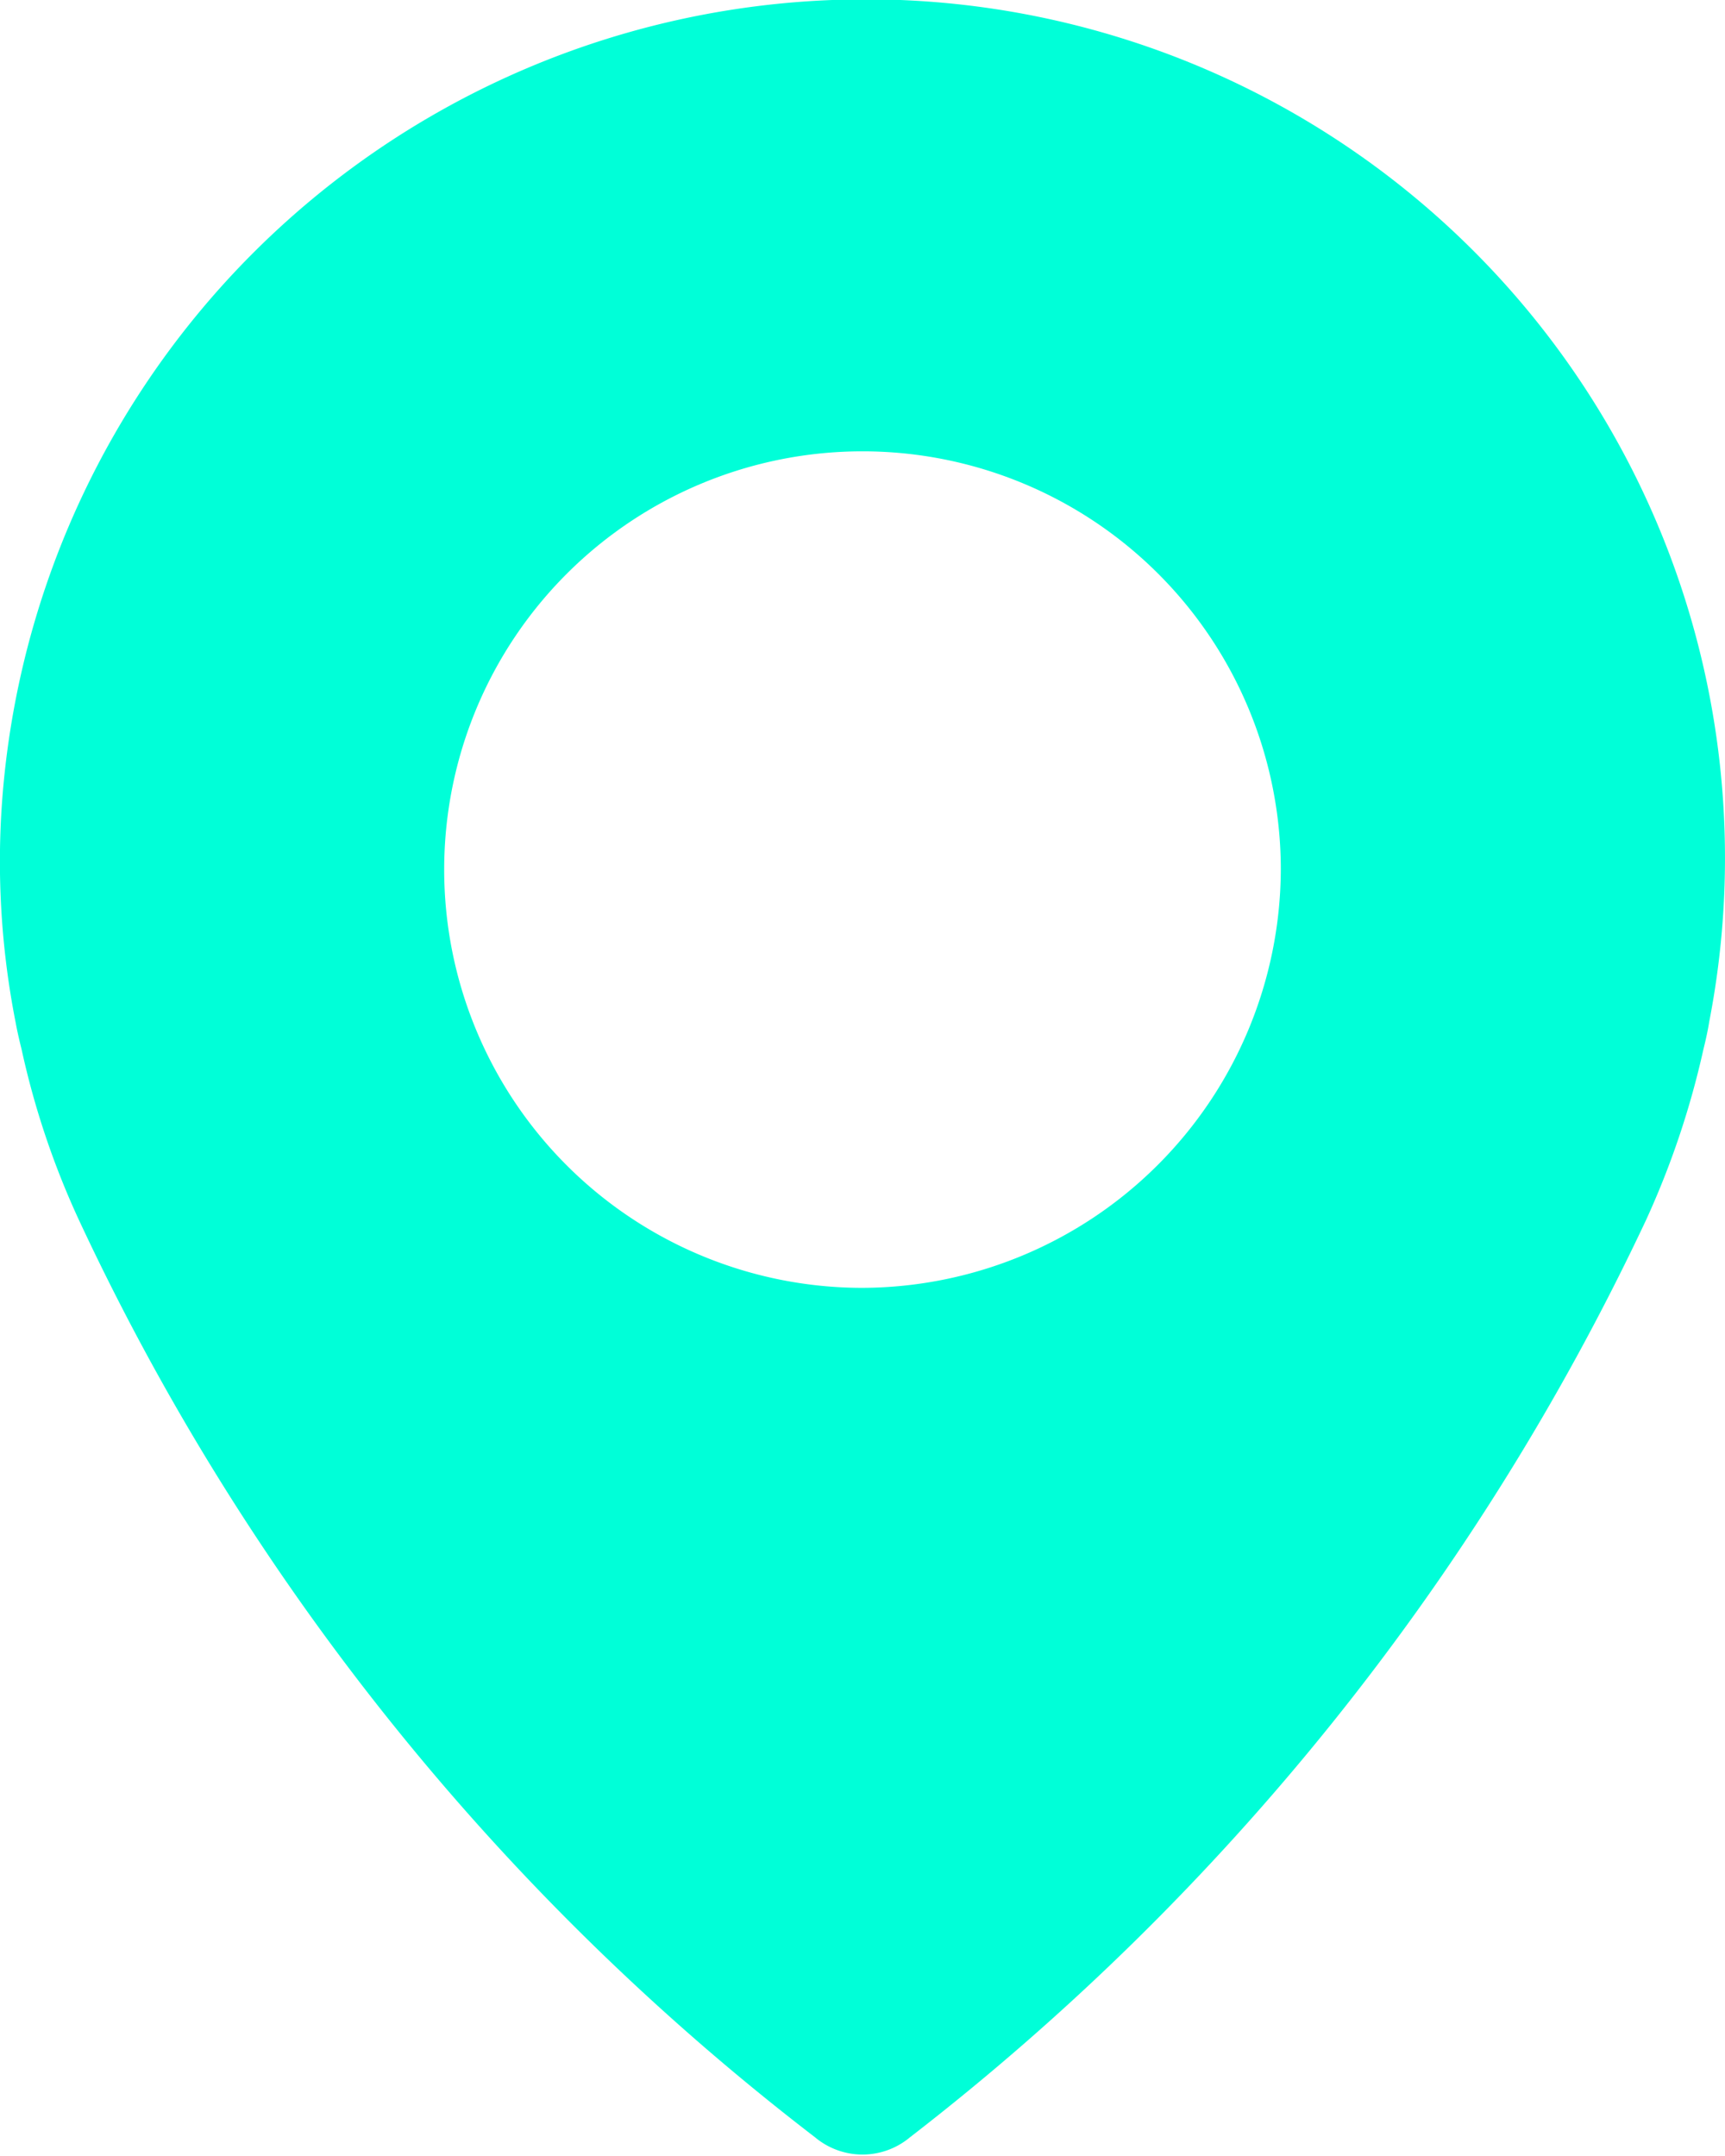 <svg xmlns="http://www.w3.org/2000/svg" width="12" height="15" viewBox="0 0 12 15">
<defs>
    <style>
      .cls-1 {
        fill: #00ffd8;
        fill-rule: evenodd;
      }
    </style>
  </defs>
  <path id="иконка_геолокация" data-name="иконка геолокация" class="cls-1" d="M1352.79,4354a6.021,6.021,0,0,0-5.76,5.4,5.788,5.788,0,0,0,.08,1.72h0s0.01,0.06.04,0.18a5.742,5.742,0,0,0,.4,1.19,17.214,17.214,0,0,0,5.12,6.38,0.514,0.514,0,0,0,.66,0,17.435,17.435,0,0,0,5.12-6.38,5.948,5.948,0,0,0,.4-1.19c0.03-.12.04-0.19,0.04-0.19h0A5.974,5.974,0,0,0,1352.79,4354Zm0.21,8.96a2.91,2.91,0,1,1,2.91-2.91A2.921,2.921,0,0,1,1353,4362.96Z" transform="translate(-1347 -4354)"/>
</svg>
